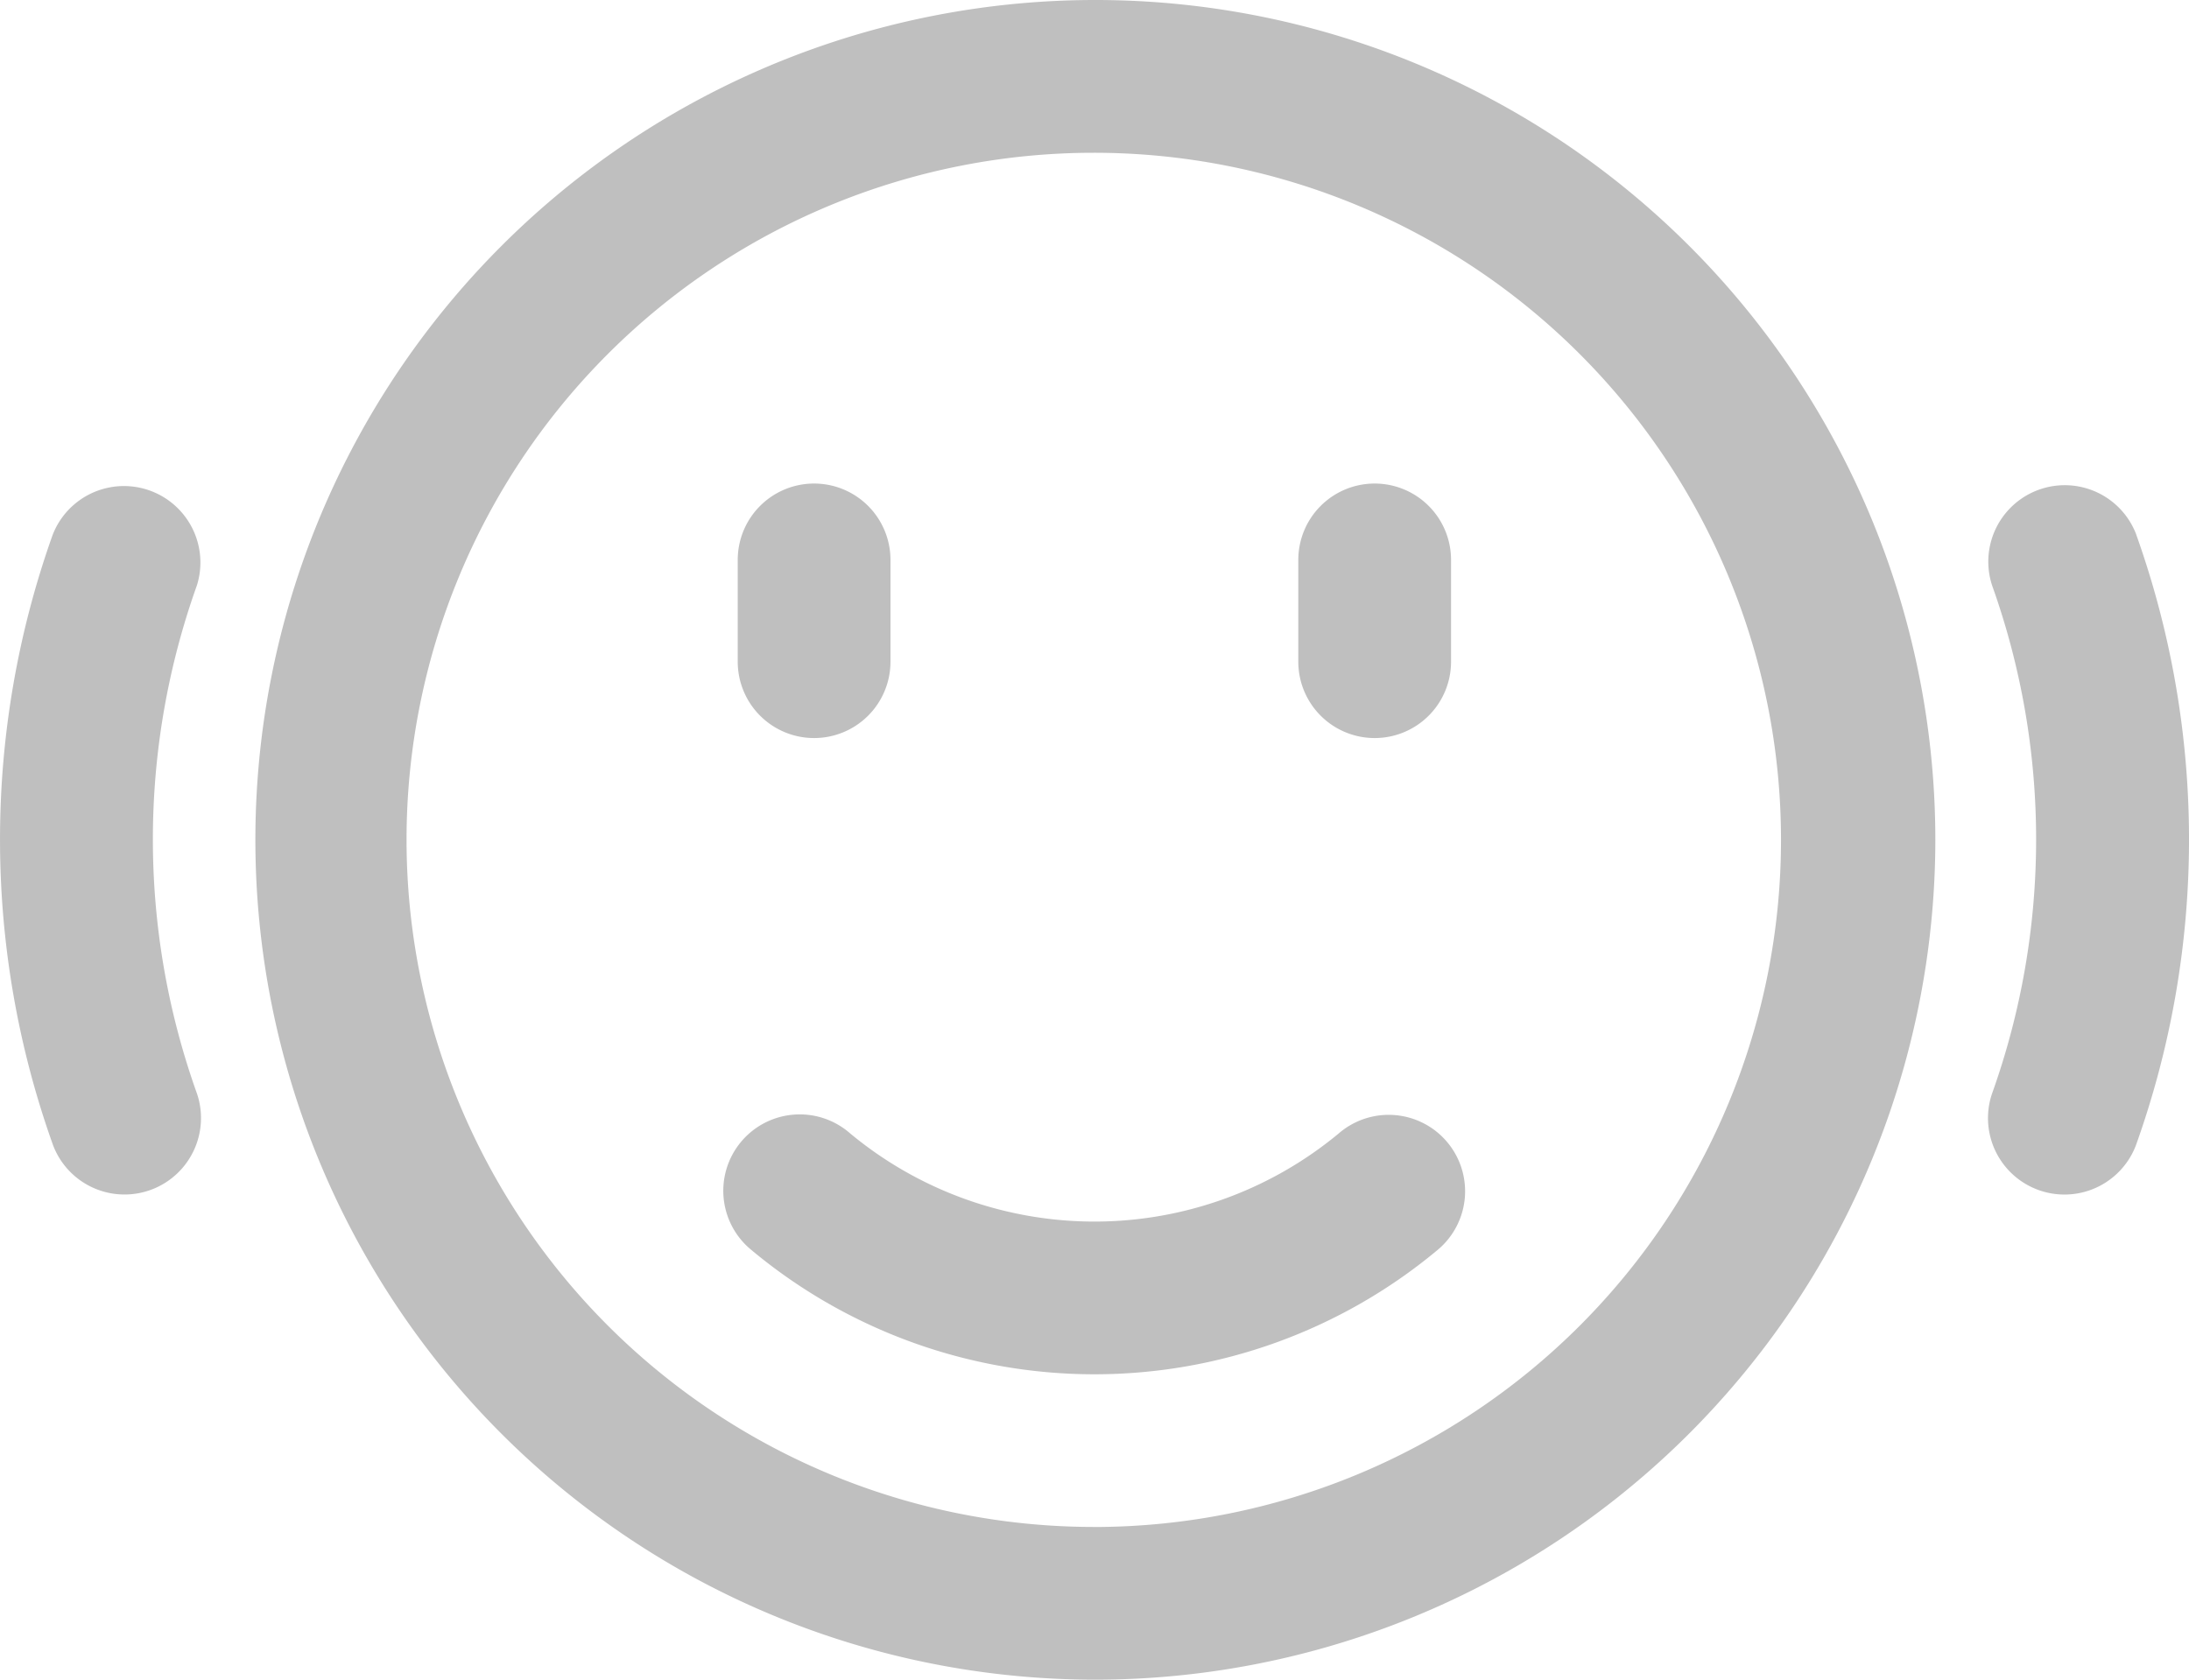 <svg xmlns="http://www.w3.org/2000/svg" width="49.671" height="38.12" viewBox="0 0 49.671 38.12">
    <path id="Path_6" data-name="Path 6" d="M78.169,198.12a19.06,19.06,0,1,1,19.079-19.06A19.07,19.07,0,0,1,78.169,198.12Zm0-3.465A15.594,15.594,0,1,0,62.558,179.06,15.6,15.6,0,0,0,78.169,194.654ZM70.41,188.39a1.734,1.734,0,1,1,2.218-2.664,8.68,8.68,0,0,0,11.079,0,1.734,1.734,0,1,1,2.218,2.665,12.152,12.152,0,0,1-15.515,0ZM54.532,172.128a1.735,1.735,0,0,1,3.269,1.157,17.134,17.134,0,0,0,.006,11.547,1.735,1.735,0,0,1-3.269,1.161,20.6,20.6,0,0,1-.006-13.866Zm47.273,0a20.591,20.591,0,0,1-.006,13.866,1.735,1.735,0,0,1-3.269-1.161,17.134,17.134,0,0,0,.006-11.547,1.735,1.735,0,0,1,3.27-1.158Zm-17.279-1.154h0a1.733,1.733,0,0,1,1.733,1.733v2.31a1.733,1.733,0,0,1-1.733,1.733h0a1.733,1.733,0,0,1-1.733-1.733v-2.31A1.733,1.733,0,0,1,84.527,170.974Zm-12.72,0h0a1.733,1.733,0,0,1,1.733,1.733v2.31a1.733,1.733,0,0,1-1.733,1.733h0a1.733,1.733,0,0,1-1.733-1.733v-2.31A1.733,1.733,0,0,1,71.807,170.974Z" transform="translate(-53.333 -160)" fill="#bfbfbf"/>
</svg>